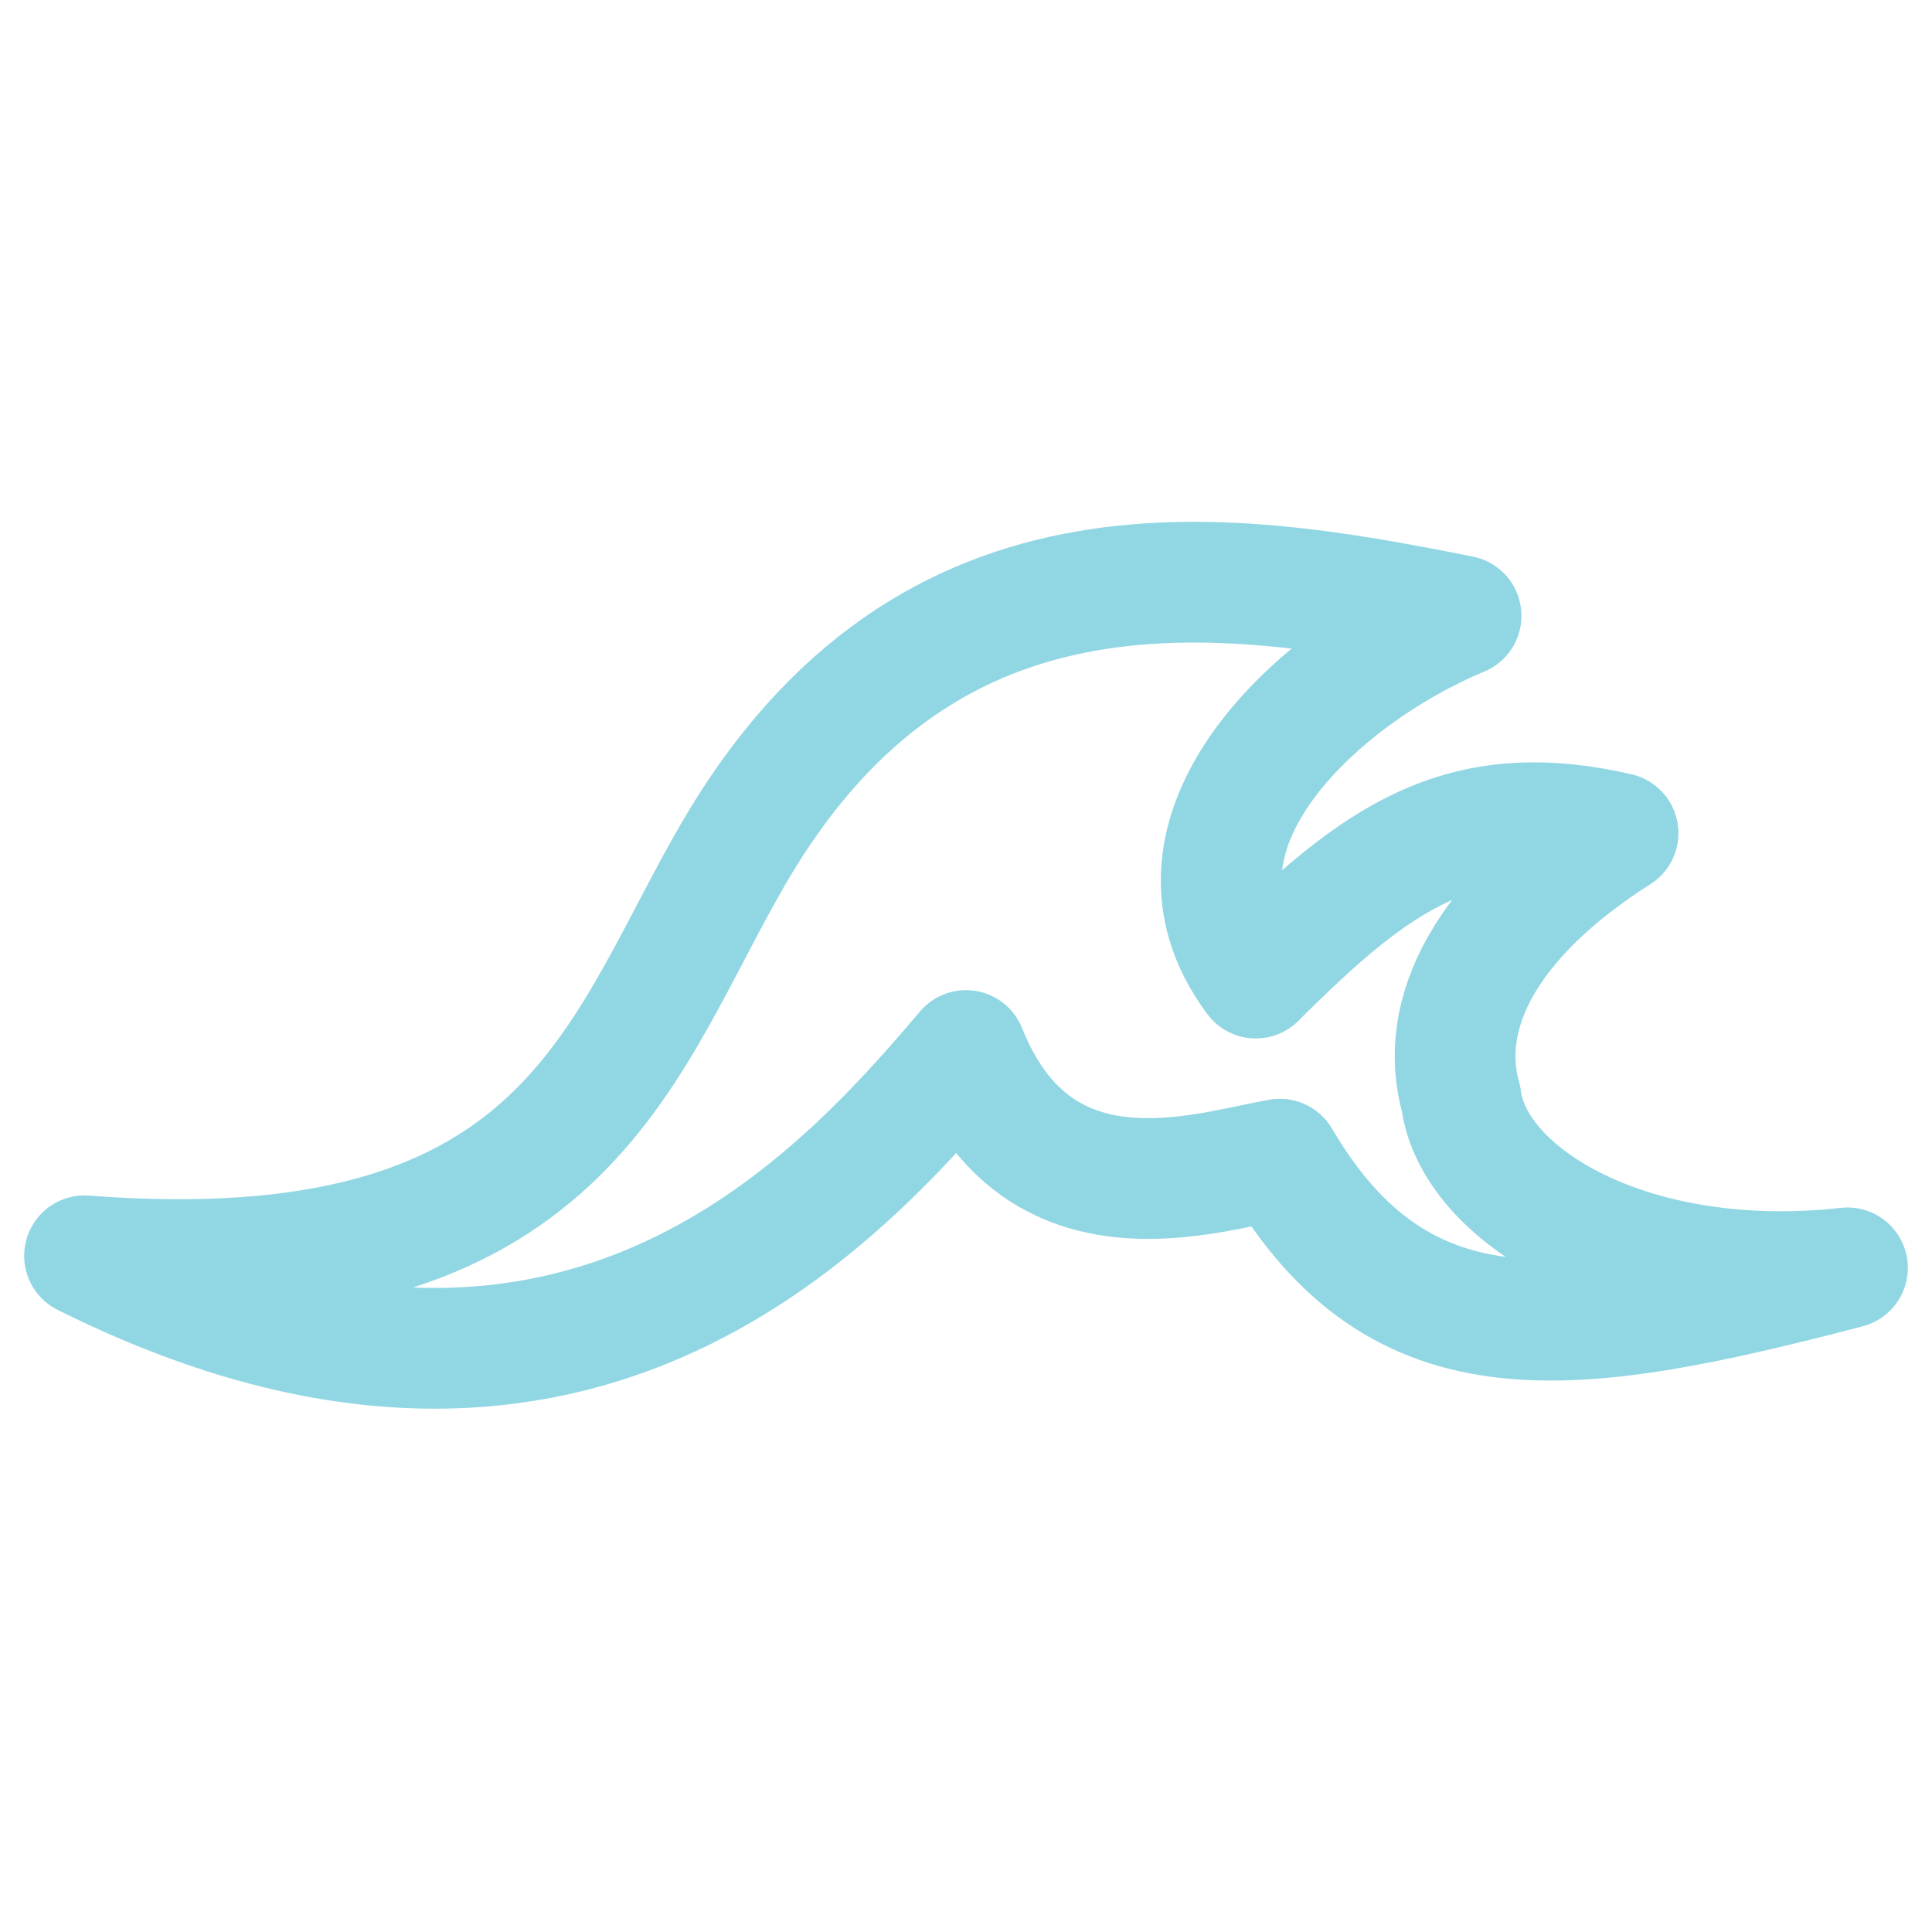 <svg xmlns="http://www.w3.org/2000/svg" fill="none" viewBox="0 0 16 16" width="16" height="16">
	<path stroke="#91d7e3" stroke-linejoin="round" d="M6 7.2c-.9 1.6-1.4 3.5-5.3 3.2 4 2 6.2-.4 7.3-1.7.6 1.5 2 1 2.6.9 1 1.7 2.4 1.5 4.7.9-1.8.2-3.1-.6-3.2-1.4-.2-.7.2-1.5 1.3-2.2-1.3-.3-2 .2-3 1.2-.9-1.2.5-2.5 1.7-3-2-.4-4.5-.8-6.1 2.1Z" />
</svg>
